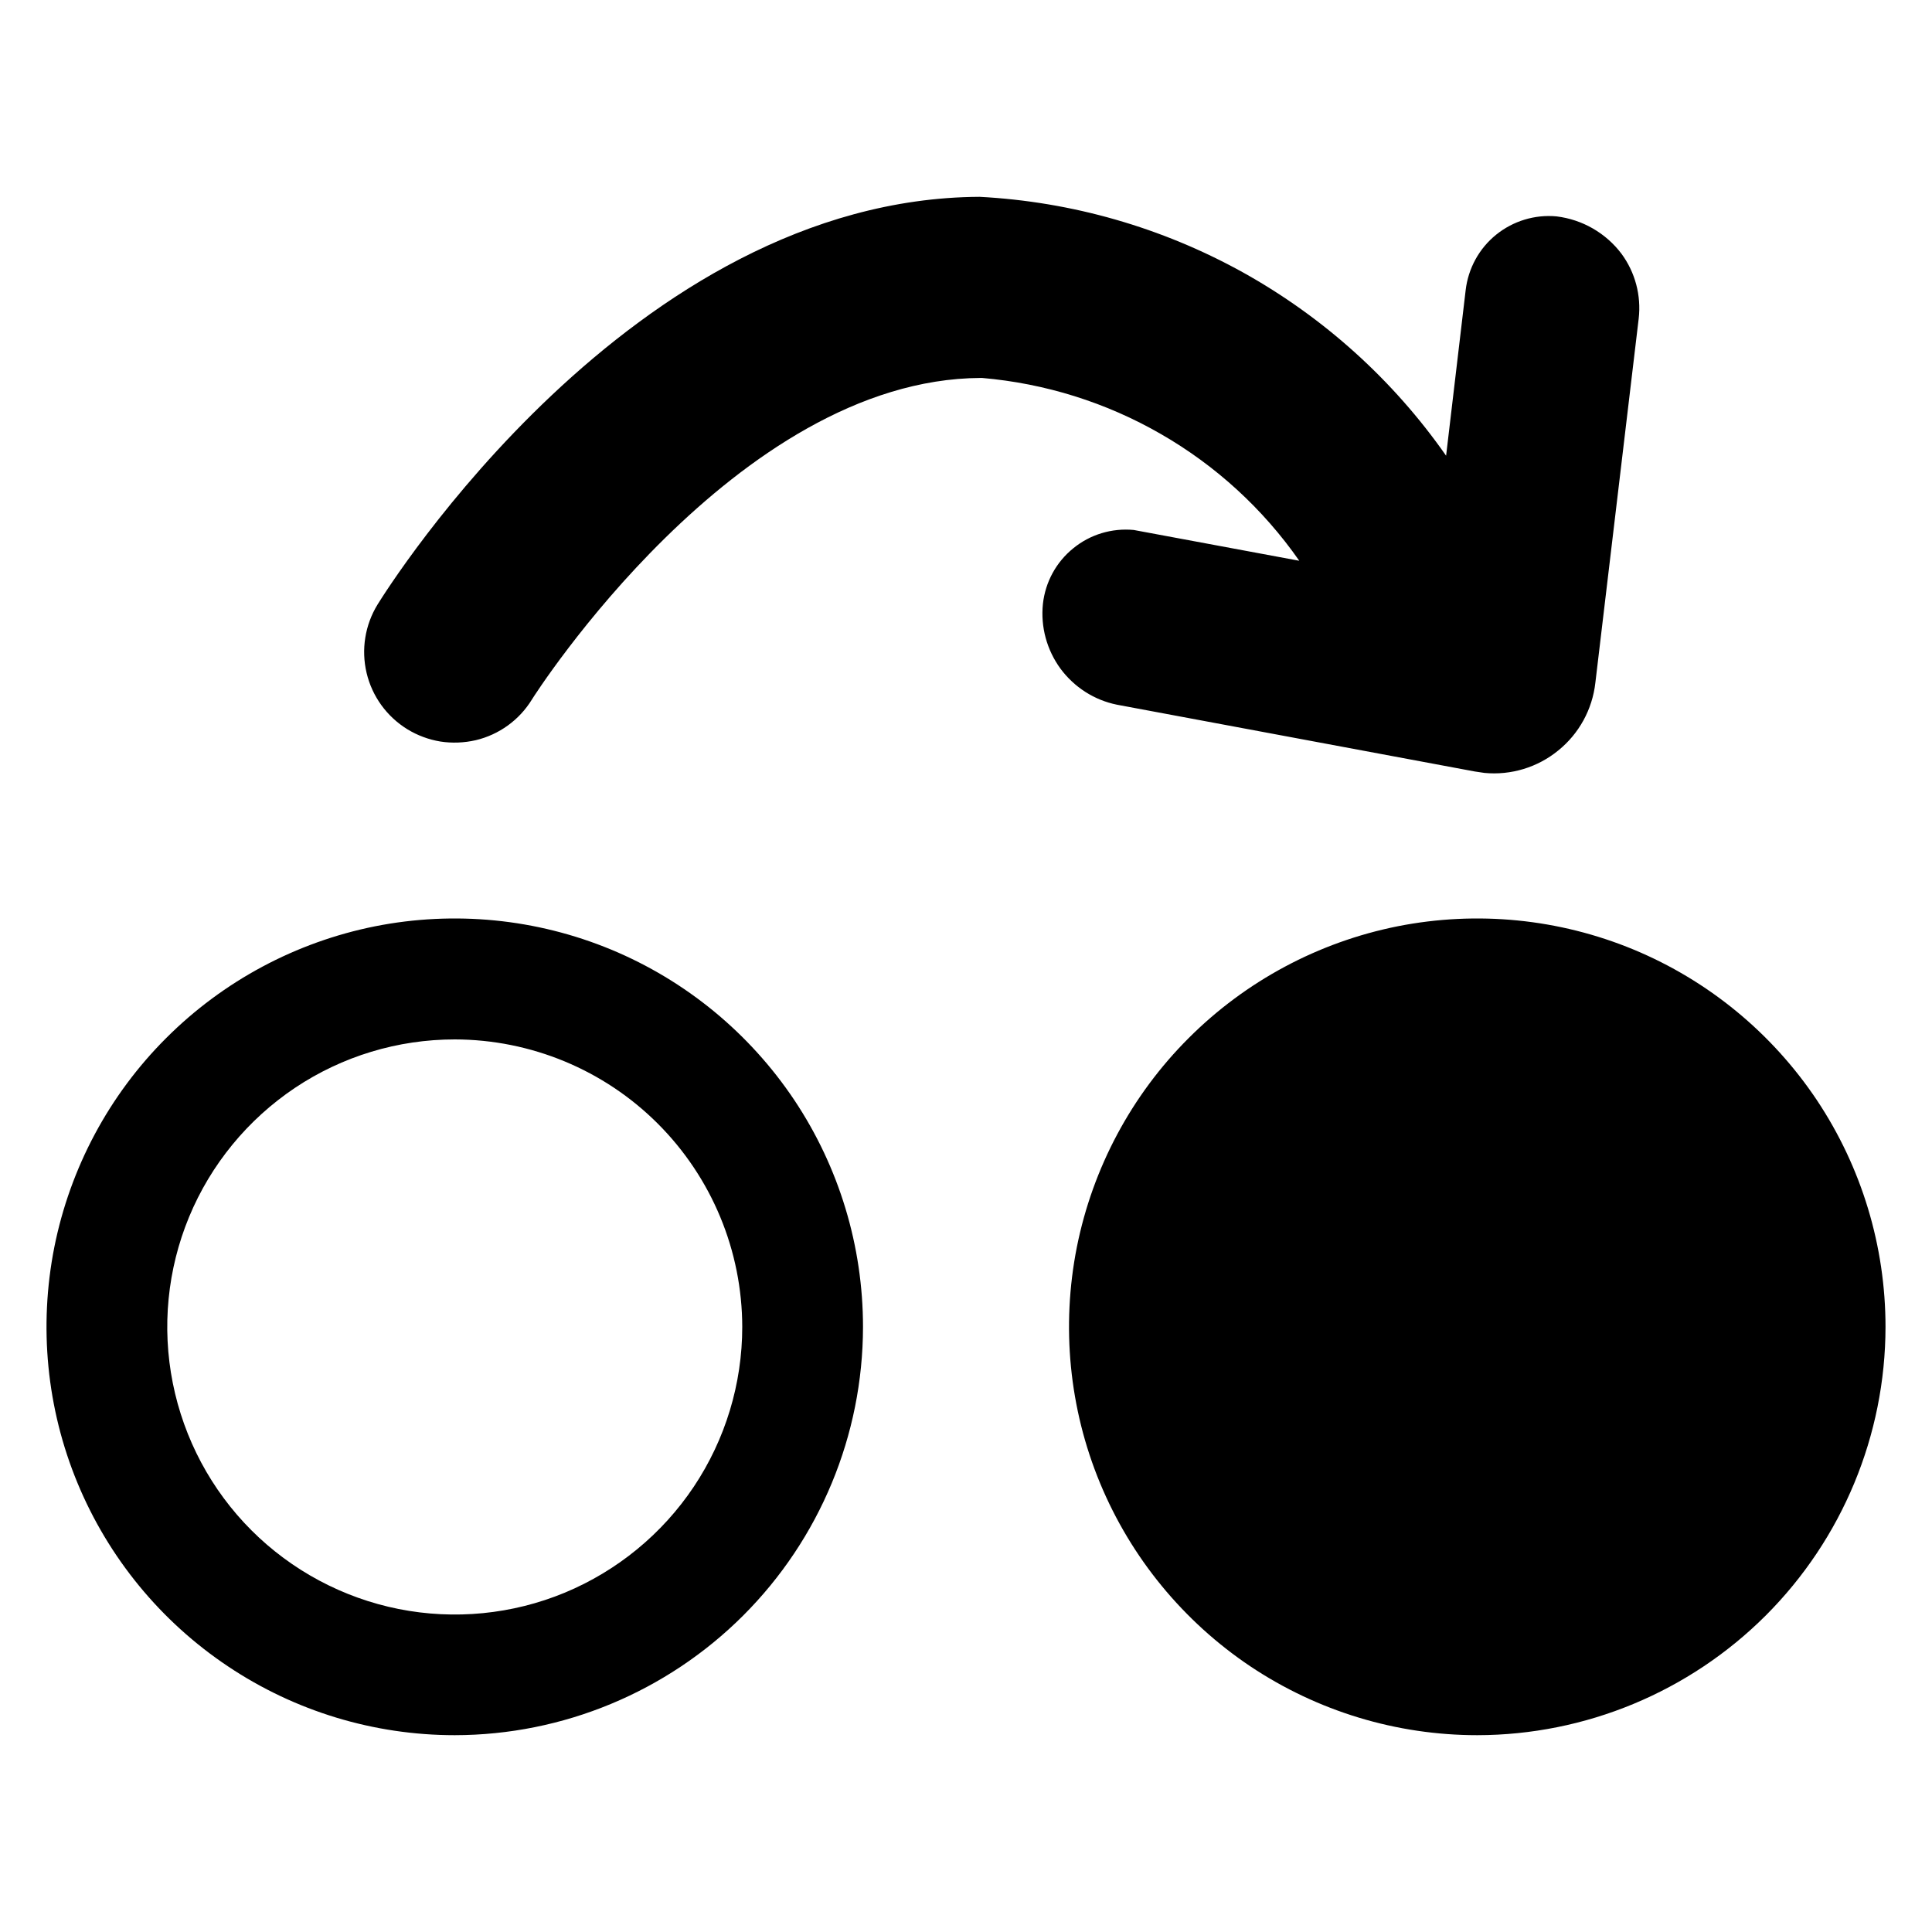 <svg width="16" height="16" viewBox="0 0 16 16" fill="none" xmlns="http://www.w3.org/2000/svg">
<path d="M3.766 14.37C3.097 14.37 2.444 14.172 1.888 13.8C1.331 13.428 0.898 12.9 0.642 12.282C0.386 11.664 0.32 10.984 0.45 10.328C0.581 9.672 0.903 9.069 1.376 8.597C1.849 8.124 2.451 7.802 3.107 7.671C3.763 7.541 4.443 7.608 5.061 7.864C5.678 8.12 6.206 8.554 6.578 9.11C6.949 9.666 7.147 10.32 7.147 10.989C7.146 11.886 6.789 12.745 6.155 13.379C5.521 14.012 4.662 14.369 3.766 14.37ZM3.766 8.608C3.295 8.608 2.835 8.747 2.443 9.009C2.052 9.271 1.746 9.643 1.566 10.078C1.386 10.513 1.339 10.992 1.431 11.454C1.523 11.916 1.749 12.34 2.082 12.673C2.415 13.006 2.84 13.233 3.301 13.325C3.763 13.417 4.242 13.37 4.677 13.19C5.112 13.009 5.484 12.704 5.746 12.312C6.007 11.921 6.147 11.46 6.147 10.989C6.146 10.358 5.895 9.753 5.448 9.306C5.002 8.86 4.397 8.609 3.766 8.608Z" fill="black"/>
<path d="M12.234 14.37C11.565 14.37 10.912 14.172 10.355 13.8C9.8 13.428 9.366 12.9 9.11 12.282C8.854 11.664 8.788 10.984 8.918 10.328C9.049 9.672 9.371 9.069 9.844 8.597C10.317 8.124 10.919 7.802 11.575 7.671C12.231 7.541 12.911 7.608 13.529 7.864C14.146 8.12 14.674 8.554 15.046 9.11C15.417 9.666 15.615 10.32 15.615 10.989C15.614 11.886 15.257 12.745 14.623 13.379C13.989 14.012 13.13 14.369 12.234 14.37Z" fill="black"/>
<path d="M13.428 2.101C13.364 2.016 13.283 1.945 13.191 1.892C13.099 1.839 12.997 1.805 12.891 1.792C12.711 1.775 12.531 1.83 12.39 1.944C12.249 2.058 12.159 2.223 12.138 2.403L11.976 3.774C11.537 3.146 10.961 2.627 10.292 2.255C9.622 1.884 8.877 1.67 8.112 1.63C5.229 1.645 3.212 4.869 3.127 5.006C3.023 5.175 2.99 5.379 3.036 5.573C3.082 5.767 3.203 5.934 3.373 6.039C3.456 6.09 3.55 6.125 3.647 6.141C3.744 6.156 3.844 6.152 3.94 6.13C4.133 6.084 4.301 5.963 4.405 5.793C4.421 5.766 6.093 3.14 8.121 3.13H8.133C8.655 3.175 9.161 3.333 9.615 3.595C10.069 3.856 10.46 4.214 10.76 4.644L9.389 4.389C9.208 4.372 9.028 4.426 8.888 4.541C8.747 4.655 8.657 4.82 8.637 5.001C8.617 5.191 8.669 5.382 8.782 5.537C8.896 5.691 9.062 5.798 9.25 5.836L12.213 6.389L12.294 6.401C12.514 6.422 12.734 6.355 12.905 6.215C13.077 6.076 13.187 5.875 13.212 5.655L13.571 2.638C13.593 2.448 13.542 2.255 13.428 2.101Z" fill="black"/>
</svg>
